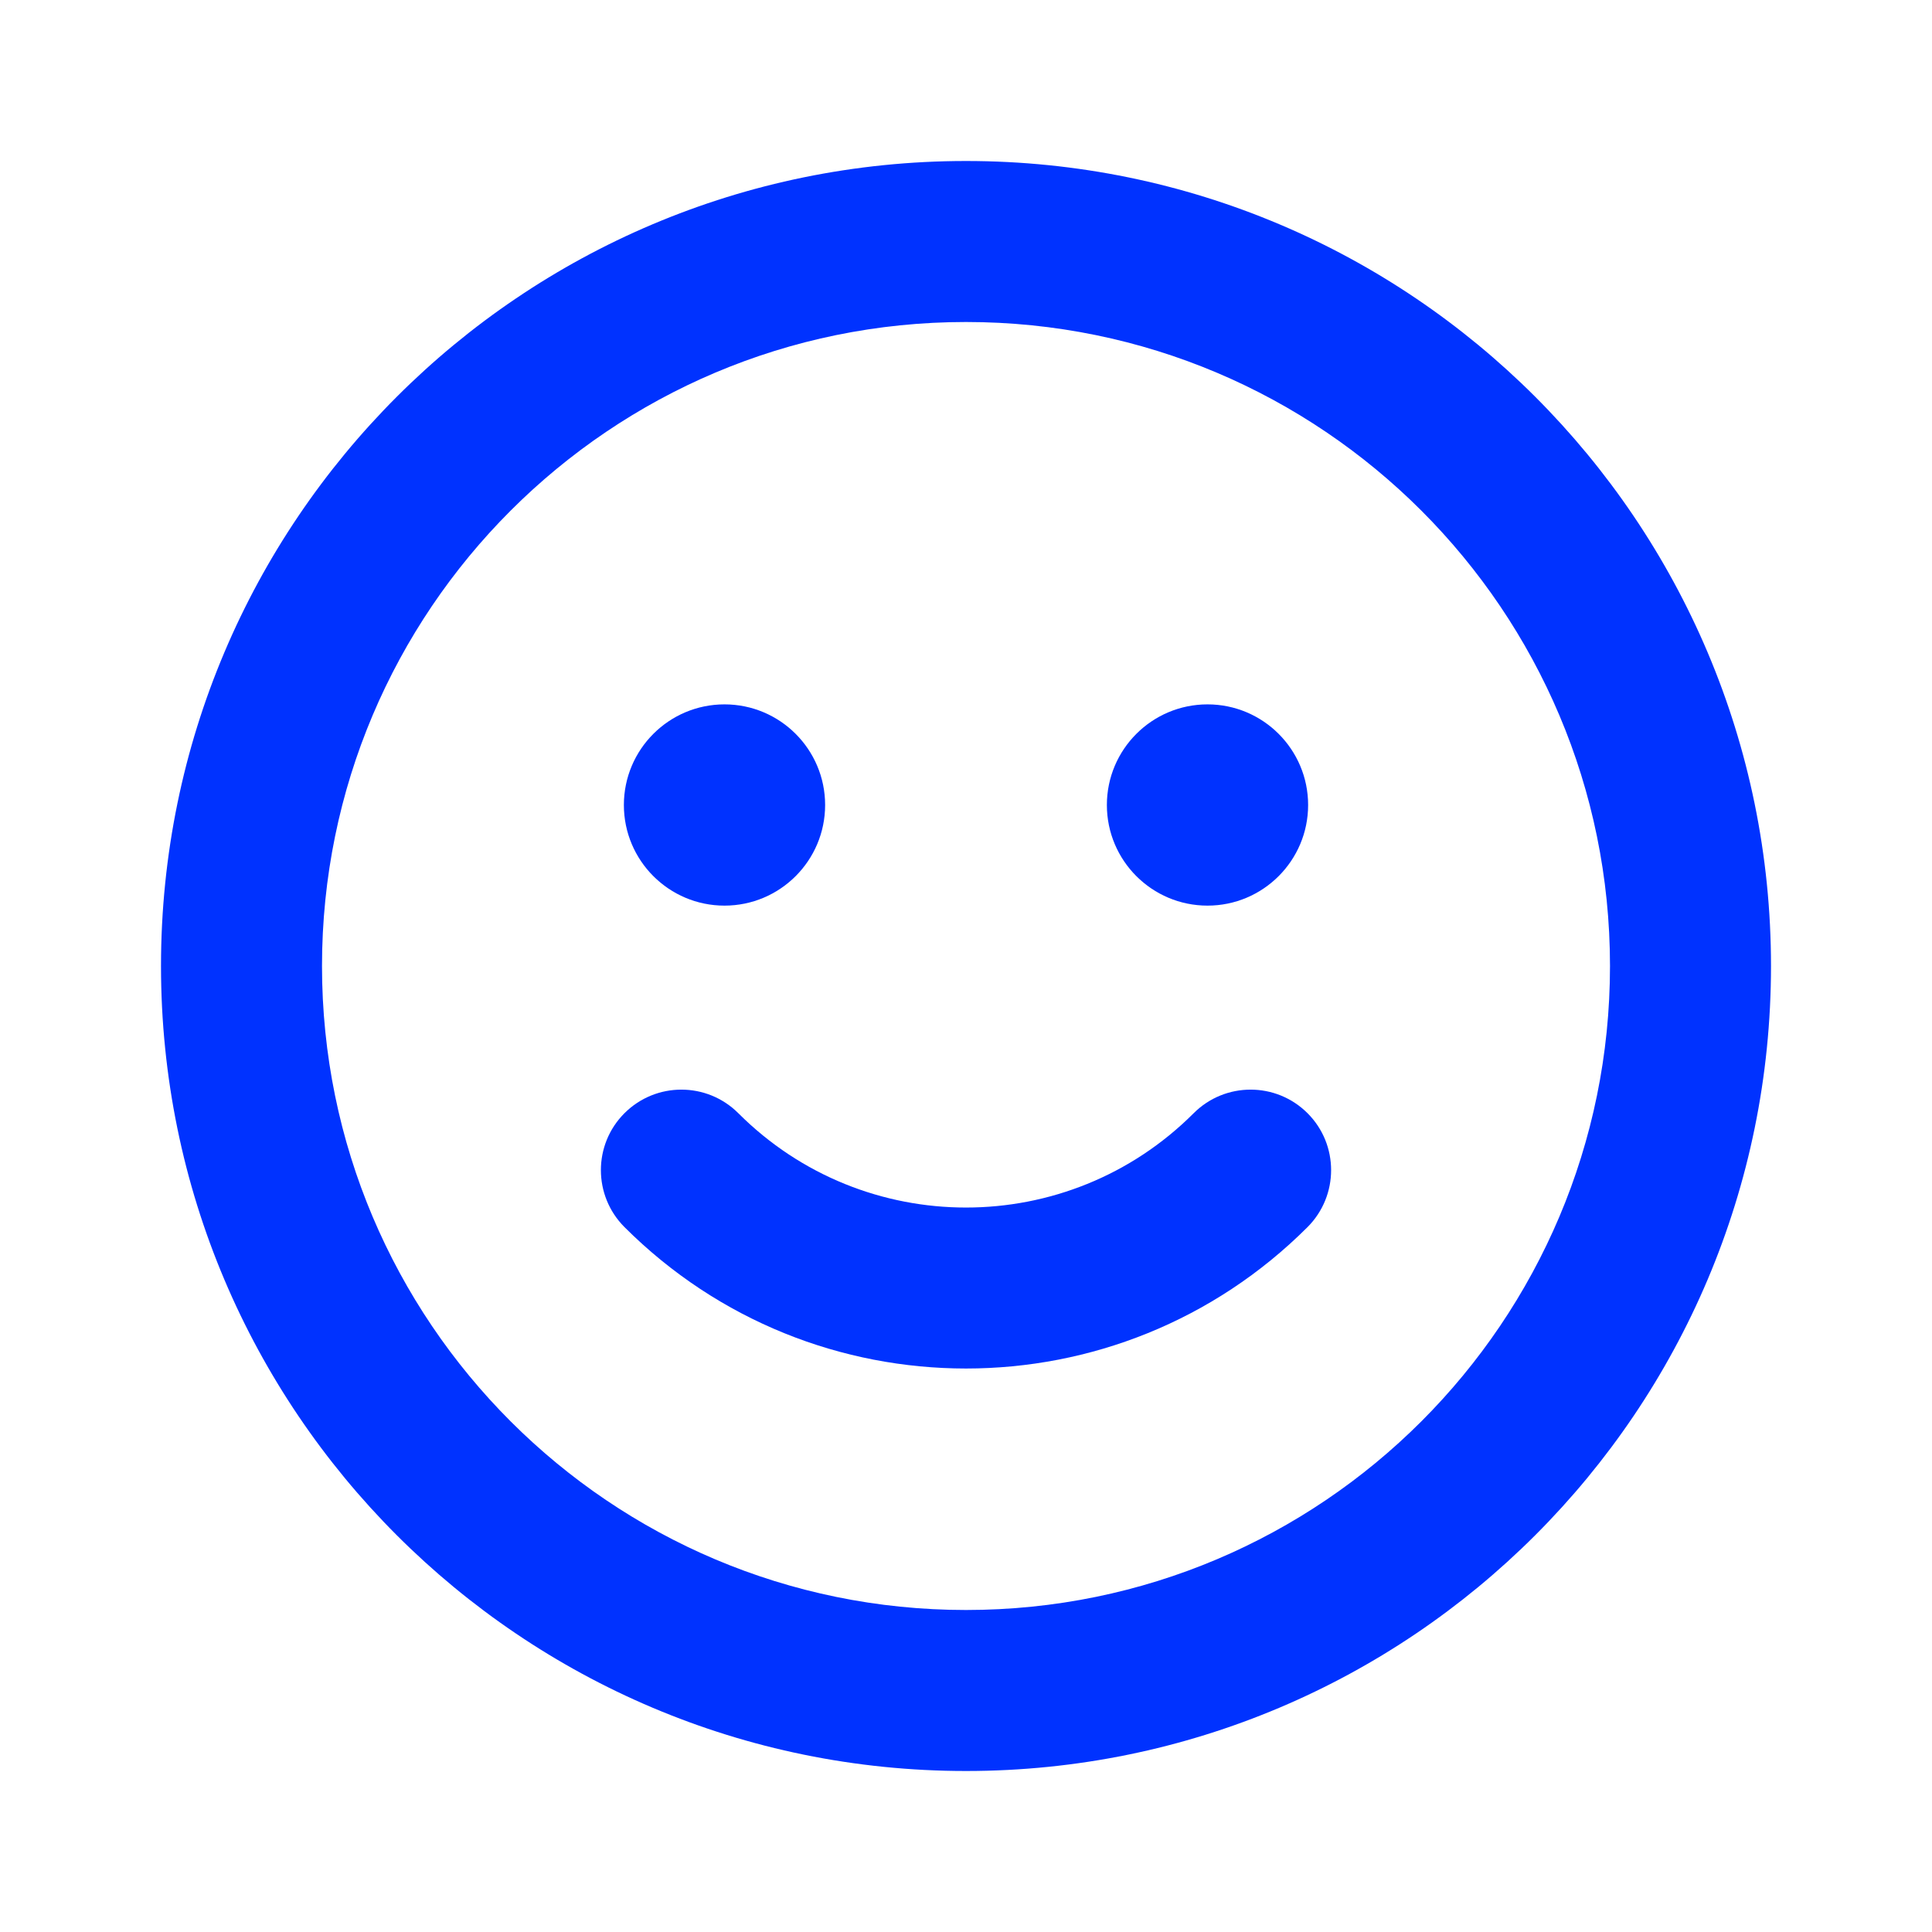 <svg width="24" height="24" viewBox="0 0 24 24" fill="none" margin="0px" xmlns="http://www.w3.org/2000/svg">
<path fill-rule="evenodd" clip-rule="evenodd" d="M12 20C16.418 20 20 16.418 20 12C20 7.582 16.418 4 12 4C7.582 4 4 7.582 4 12C4 16.418 7.582 20 12 20ZM12 22C17.523 22 22 17.523 22 12C22 6.477 17.523 2 12 2C6.477 2 2 6.477 2 12C2 17.523 6.477 22 12 22Z" fill="#0032FF"/>
<path d="M10.25 10C10.25 10.69 9.69 11.25 9 11.25C8.31 11.25 7.75 10.69 7.75 10C7.75 9.31 8.31 8.75 9 8.75C9.69 8.75 10.25 9.31 10.25 10Z" fill="#0032FF"/>
<path d="M16.25 10C16.25 10.69 15.69 11.25 15 11.25C14.31 11.25 13.75 10.69 13.75 10C13.75 9.31 14.31 8.75 15 8.75C15.69 8.75 16.25 9.31 16.25 10Z" fill="#0032FF"/>
<path fill-rule="evenodd" clip-rule="evenodd" d="M16.243 13.829C16.633 14.219 16.633 14.852 16.243 15.243C13.899 17.586 10.101 17.586 7.757 15.243C7.367 14.852 7.367 14.219 7.757 13.829C8.148 13.438 8.781 13.438 9.172 13.829C10.734 15.391 13.266 15.391 14.828 13.829C15.219 13.438 15.852 13.438 16.243 13.829Z" fill="#0032FF"/>
</svg>
